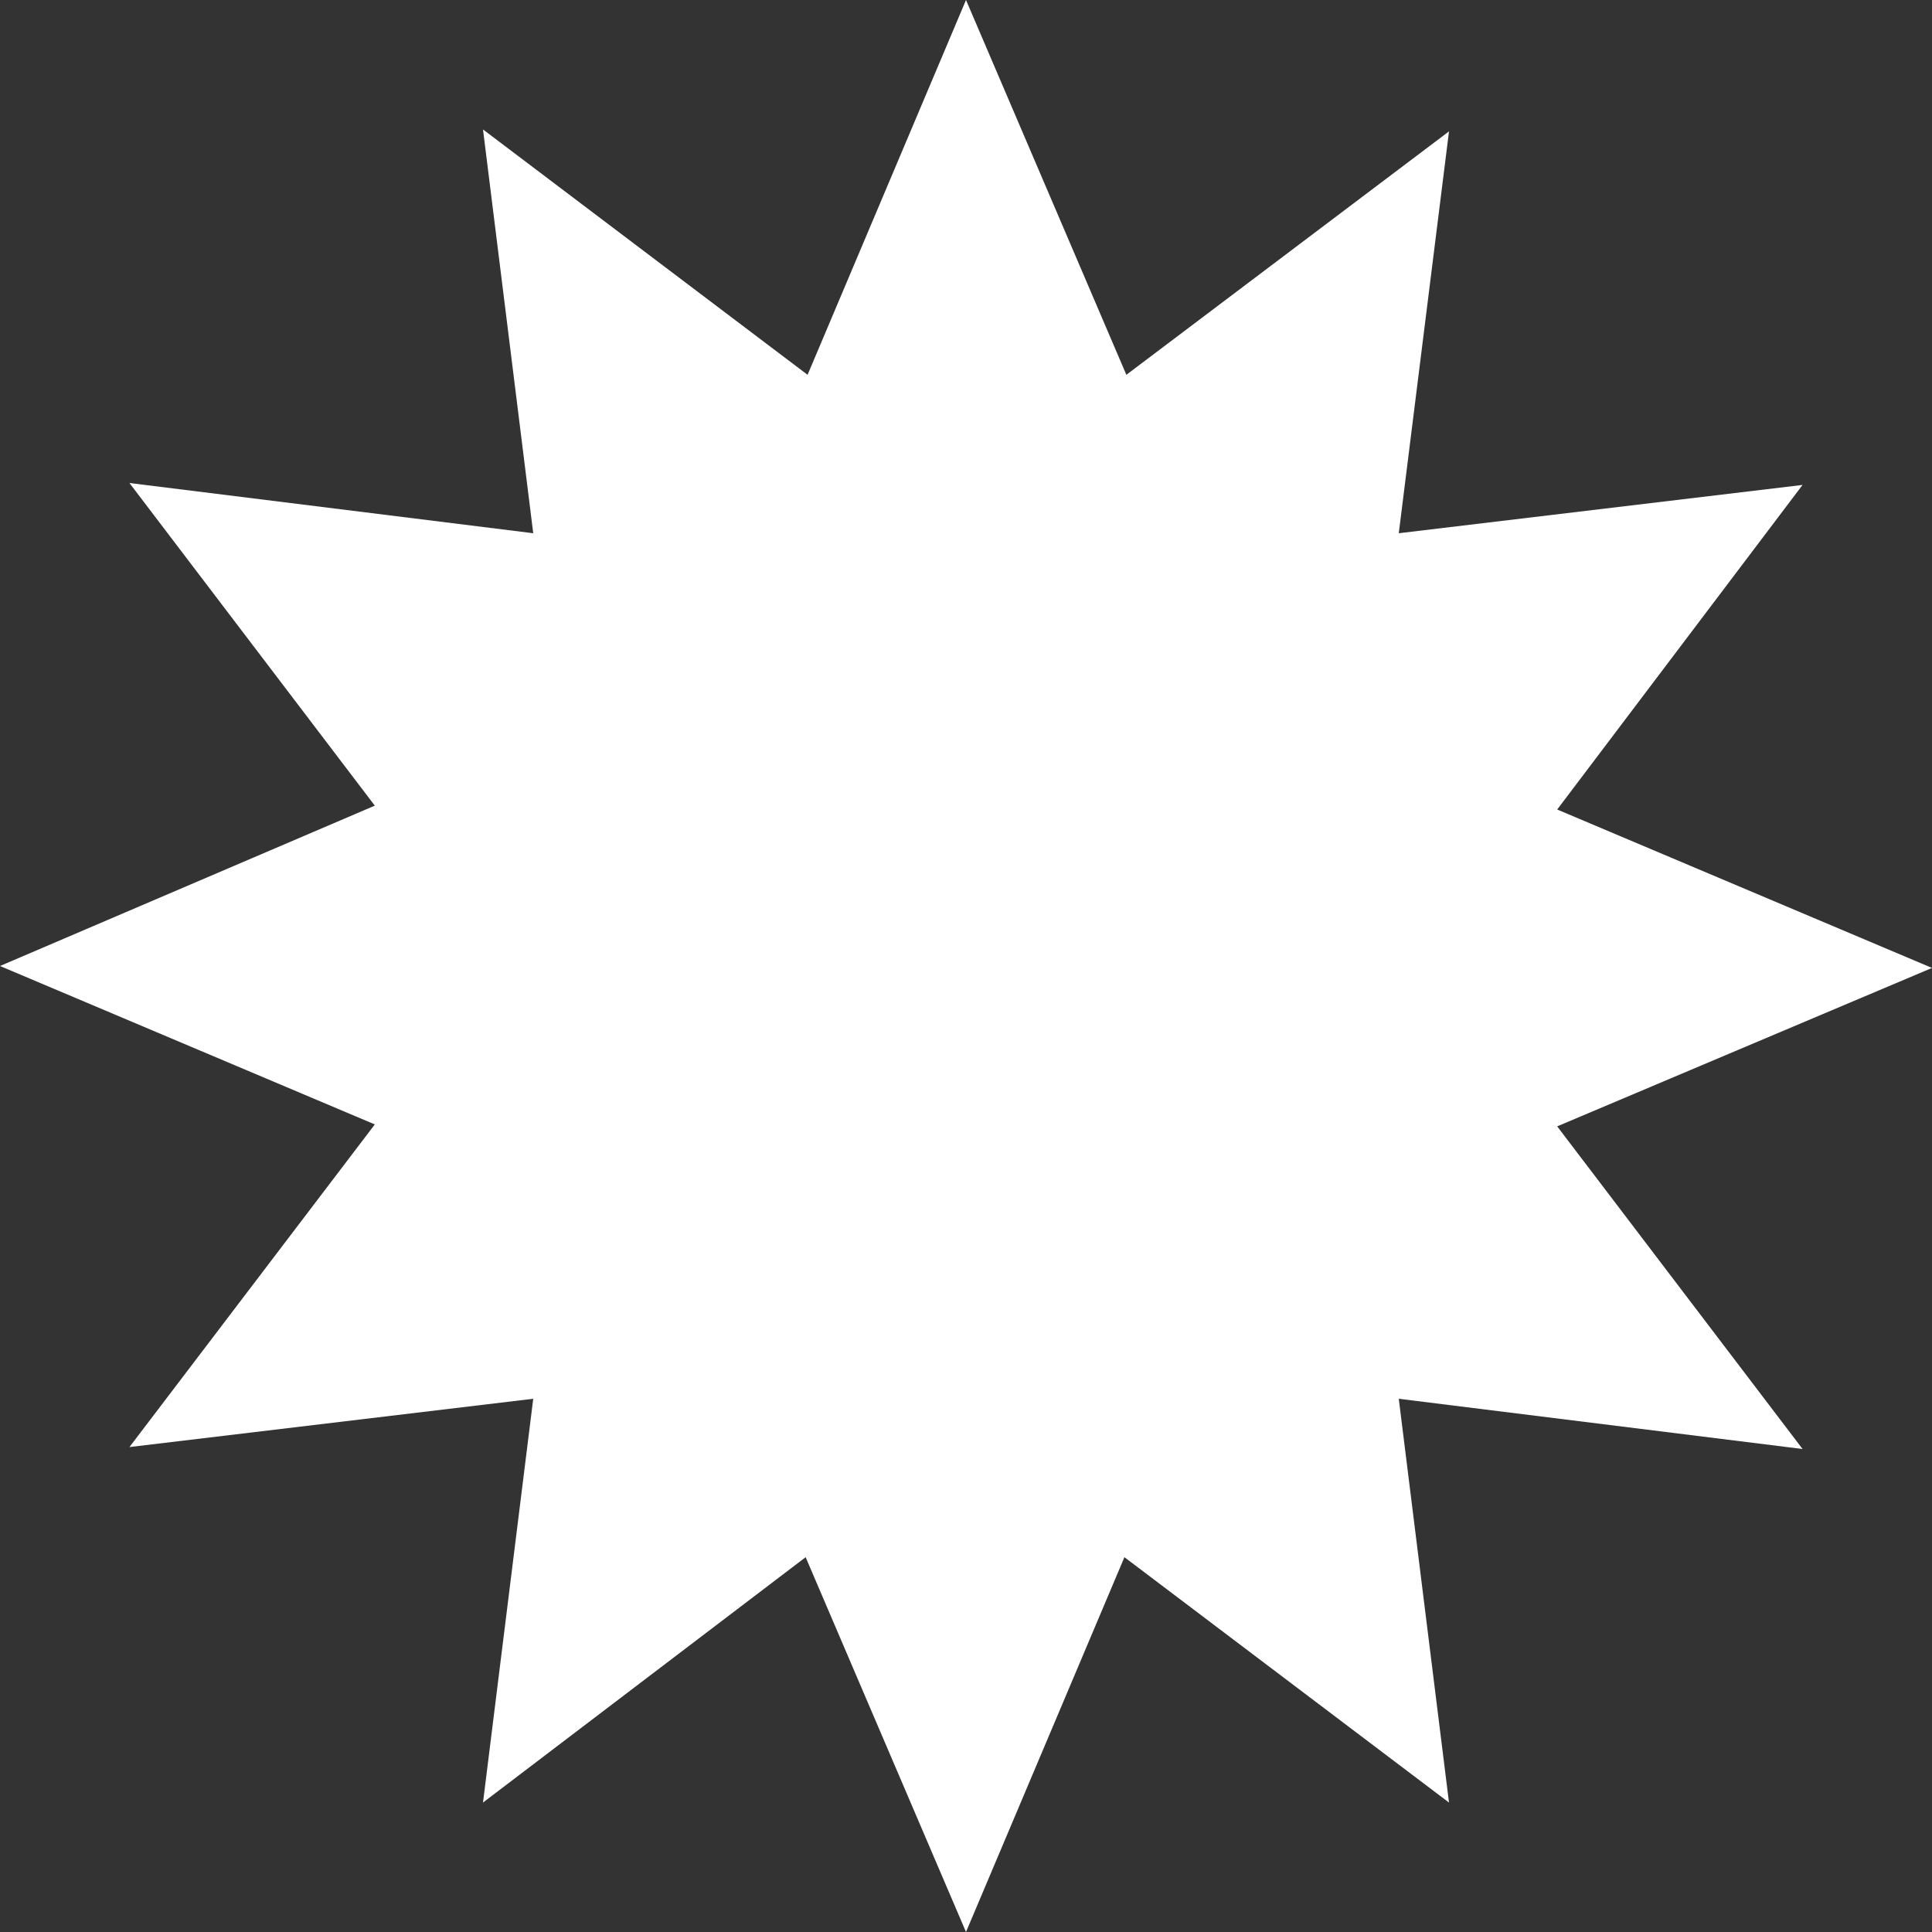 <svg width="1" height="1" viewBox="0 0 1 1" fill="none" xmlns="http://www.w3.org/2000/svg">
<rect x="0" y="0" width="1" height="1" fill="#333333" stroke="none"/>
<path d="M0.276 0.276L0.067 0.25L0.194 0.417L0 0.5L0.194 0.582L0.067 0.749L0.276 0.724L0.25 0.933L0.417 0.806L0.5 1L0.582 0.806L0.75 0.933L0.724 0.724L0.933 0.75L0.806 0.583L1 0.501L0.806 0.419L0.933 0.251L0.724 0.276L0.75 0.068L0.583 0.194L0.5 0L0.418 0.194L0.25 0.067L0.276 0.276Z" fill="white"/>
</svg>
